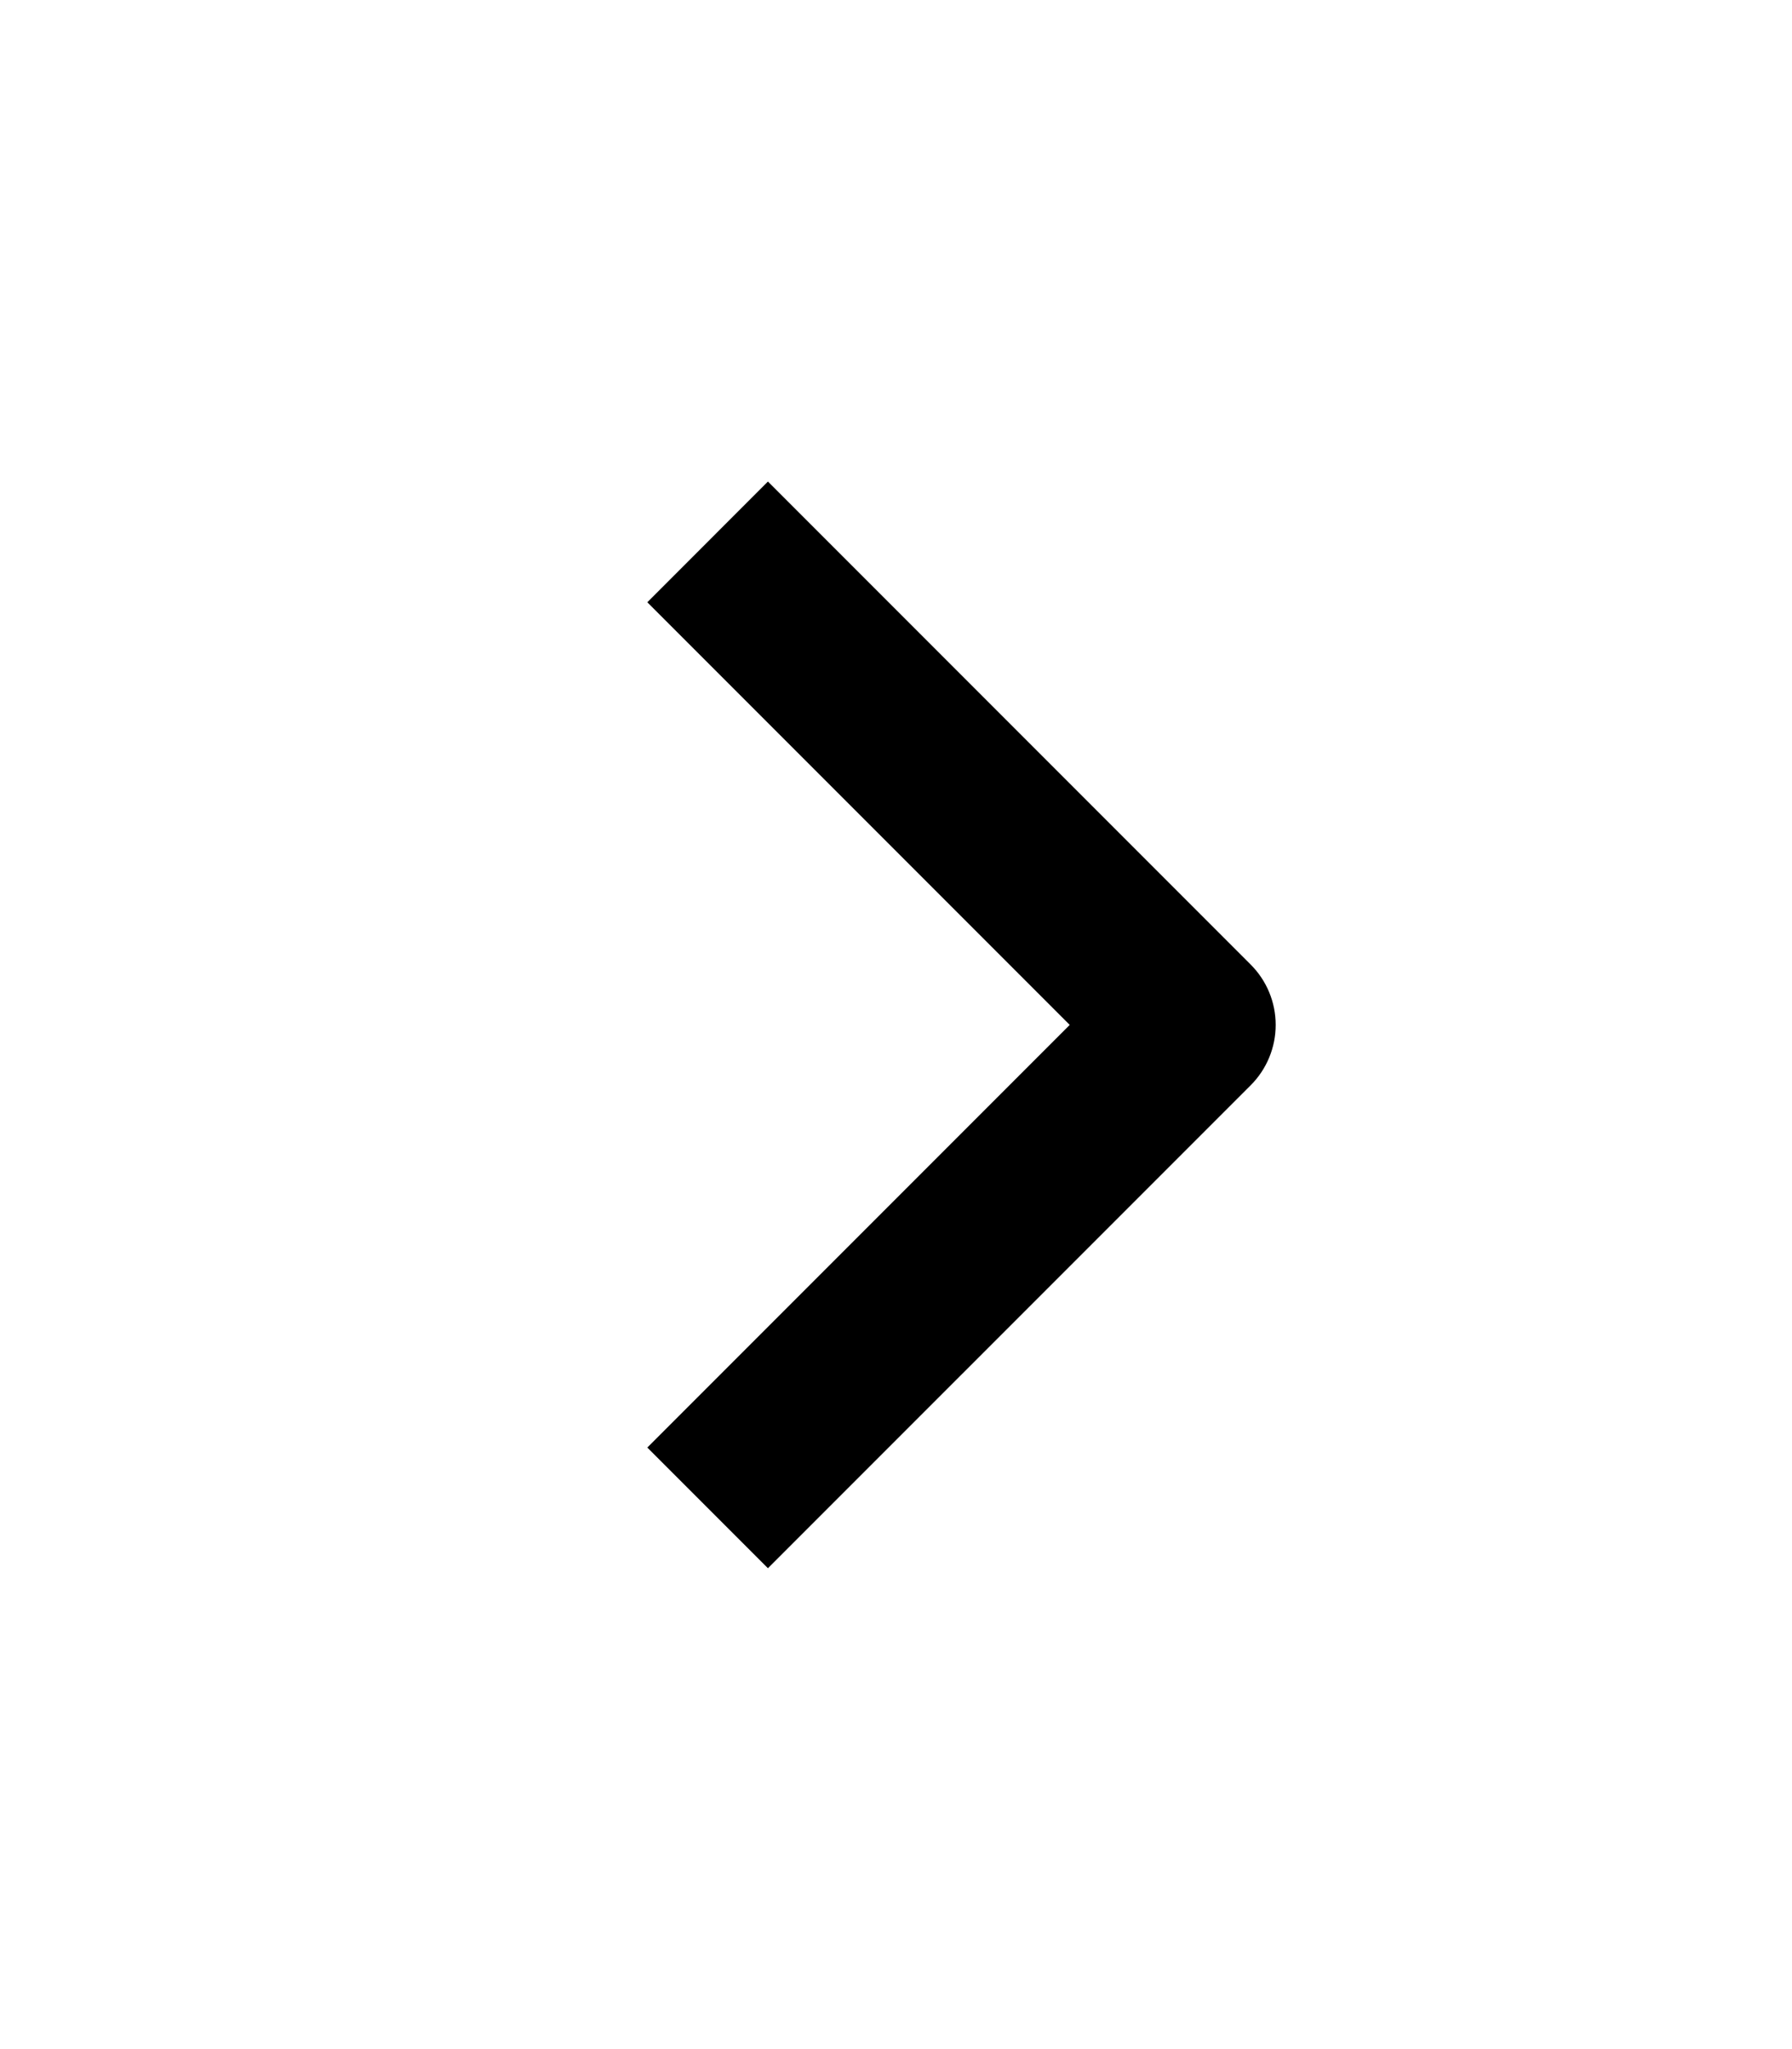 <svg width="14" height="16" viewBox="0 0 14 28" fill="none" xmlns="http://www.w3.org/2000/svg">
<path fill-rule="evenodd" clip-rule="evenodd" d="M11.849 14.83L5.249 21.429L3.6 19.78L9.375 14.005L3.6 8.23L5.249 6.58L11.849 13.18C12.068 13.399 12.191 13.695 12.191 14.005C12.191 14.314 12.068 14.611 11.849 14.83Z" fill="black"/>
</svg>
